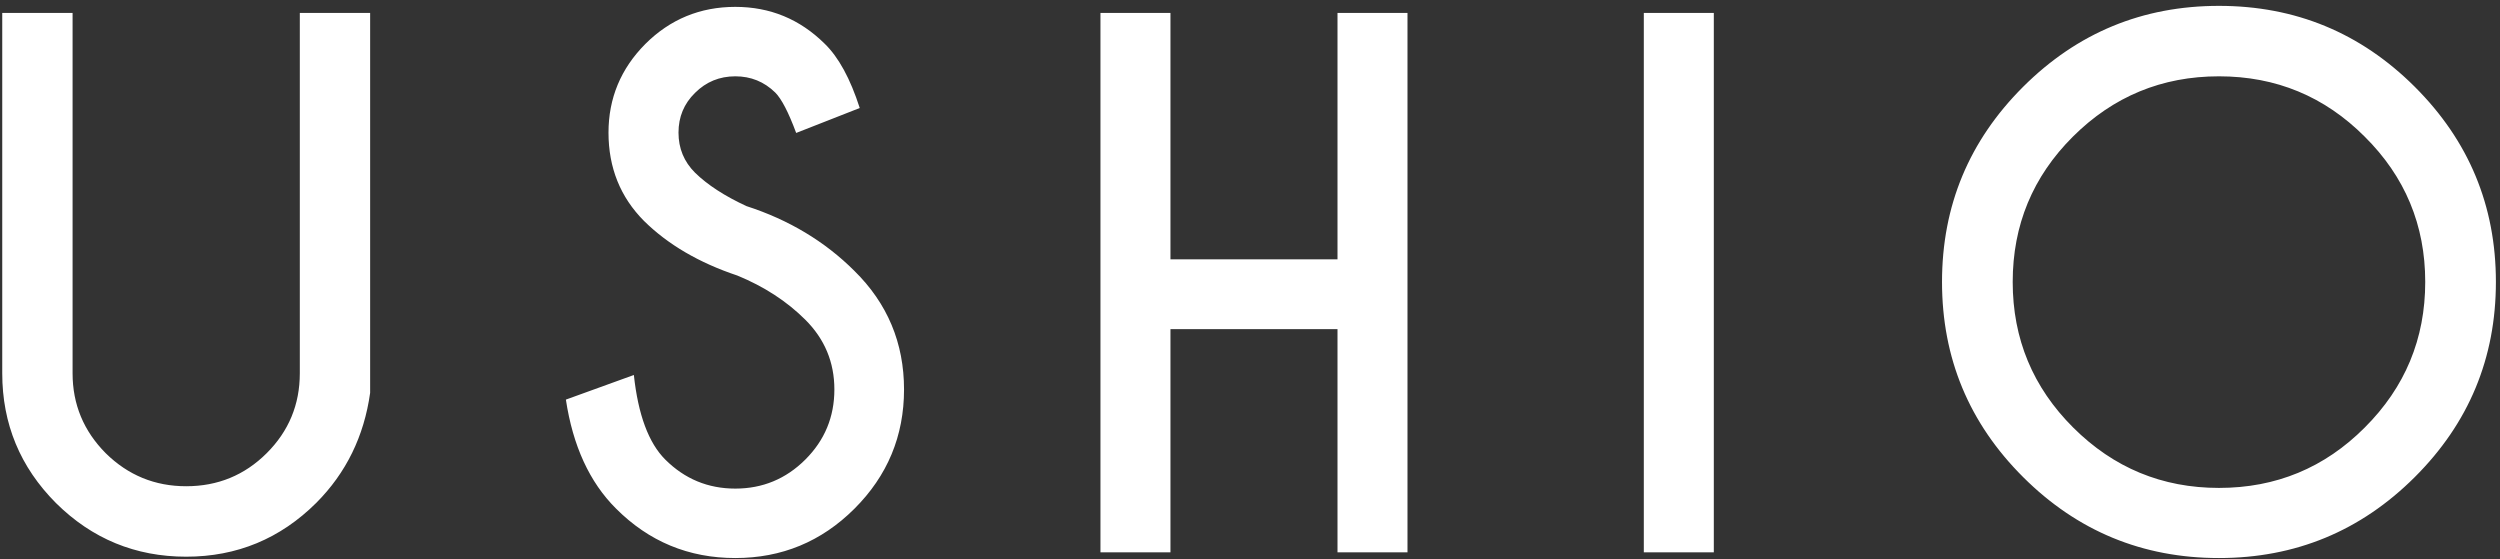 <svg width="228" height="51" viewBox="0 0 228 51" fill="none" xmlns="http://www.w3.org/2000/svg">
<rect x="0" y="0" width="228" height="51" fill="#333333" stroke="none"/>
<path d="M27.343 1.181H33.757V35.829C33.202 39.784 31.568 43.125 28.854 45.851C25.564 49.13 21.607 50.77 16.981 50.77C12.355 50.77 8.398 49.141 5.108 45.882C1.839 42.602 0.205 38.657 0.205 34.045V1.181H6.619V34.045C6.619 36.874 7.627 39.303 9.641 41.332C11.677 43.34 14.123 44.345 16.981 44.345C19.859 44.345 22.306 43.34 24.321 41.332C26.335 39.323 27.343 36.894 27.343 34.045V1.181ZM67.245 25.13C63.75 23.962 60.912 22.301 58.733 20.149C56.574 17.977 55.495 15.292 55.495 12.095C55.495 8.959 56.615 6.264 58.856 4.009C61.118 1.754 63.853 0.627 67.06 0.627C70.226 0.627 72.94 1.744 75.201 3.978C76.476 5.208 77.545 7.165 78.408 9.85L72.611 12.125C71.912 10.24 71.274 9.01 70.698 8.436C69.691 7.452 68.478 6.96 67.06 6.96C65.62 6.96 64.397 7.463 63.39 8.467C62.382 9.451 61.879 10.66 61.879 12.095C61.879 13.529 62.382 14.749 63.39 15.753C64.521 16.86 66.083 17.874 68.077 18.797C71.942 20.047 75.222 22.015 77.915 24.699C80.937 27.671 82.448 31.279 82.448 35.521C82.448 39.764 80.937 43.392 77.915 46.404C74.913 49.397 71.294 50.893 67.06 50.893C62.804 50.893 59.175 49.387 56.173 46.374C53.768 43.976 52.247 40.666 51.609 36.444L57.808 34.199C58.199 37.827 59.155 40.399 60.676 41.916C62.444 43.678 64.572 44.56 67.06 44.56C69.547 44.56 71.675 43.678 73.443 41.916C75.212 40.153 76.095 38.022 76.095 35.521C76.095 33.041 75.212 30.92 73.443 29.157C71.757 27.477 69.691 26.134 67.245 25.13ZM106.746 30.018V50.37H100.362V1.181H106.746V23.654H121.98V1.181H128.363V50.37H121.98V30.018H106.746ZM156.3 1.181V50.37H149.916V1.181H156.3ZM202.369 0.535C209.339 0.535 215.291 2.994 220.225 7.913C225.159 12.832 227.626 18.766 227.626 25.714C227.626 32.662 225.159 38.596 220.225 43.514C215.291 48.434 209.339 50.893 202.369 50.893C195.4 50.893 189.448 48.434 184.513 43.514C179.579 38.596 177.112 32.662 177.112 25.714C177.112 18.766 179.579 12.832 184.513 7.913C189.448 2.994 195.4 0.535 202.369 0.535ZM202.369 6.96C197.168 6.96 192.727 8.795 189.047 12.463C185.387 16.112 183.558 20.529 183.558 25.714C183.558 30.899 185.397 35.327 189.078 38.995C192.758 42.664 197.188 44.498 202.369 44.498C207.571 44.498 212.001 42.664 215.661 38.995C219.341 35.327 221.181 30.899 221.181 25.714C221.181 20.529 219.341 16.112 215.661 12.463C212.001 8.795 207.571 6.96 202.369 6.96Z" fill="white"/>
</svg>

